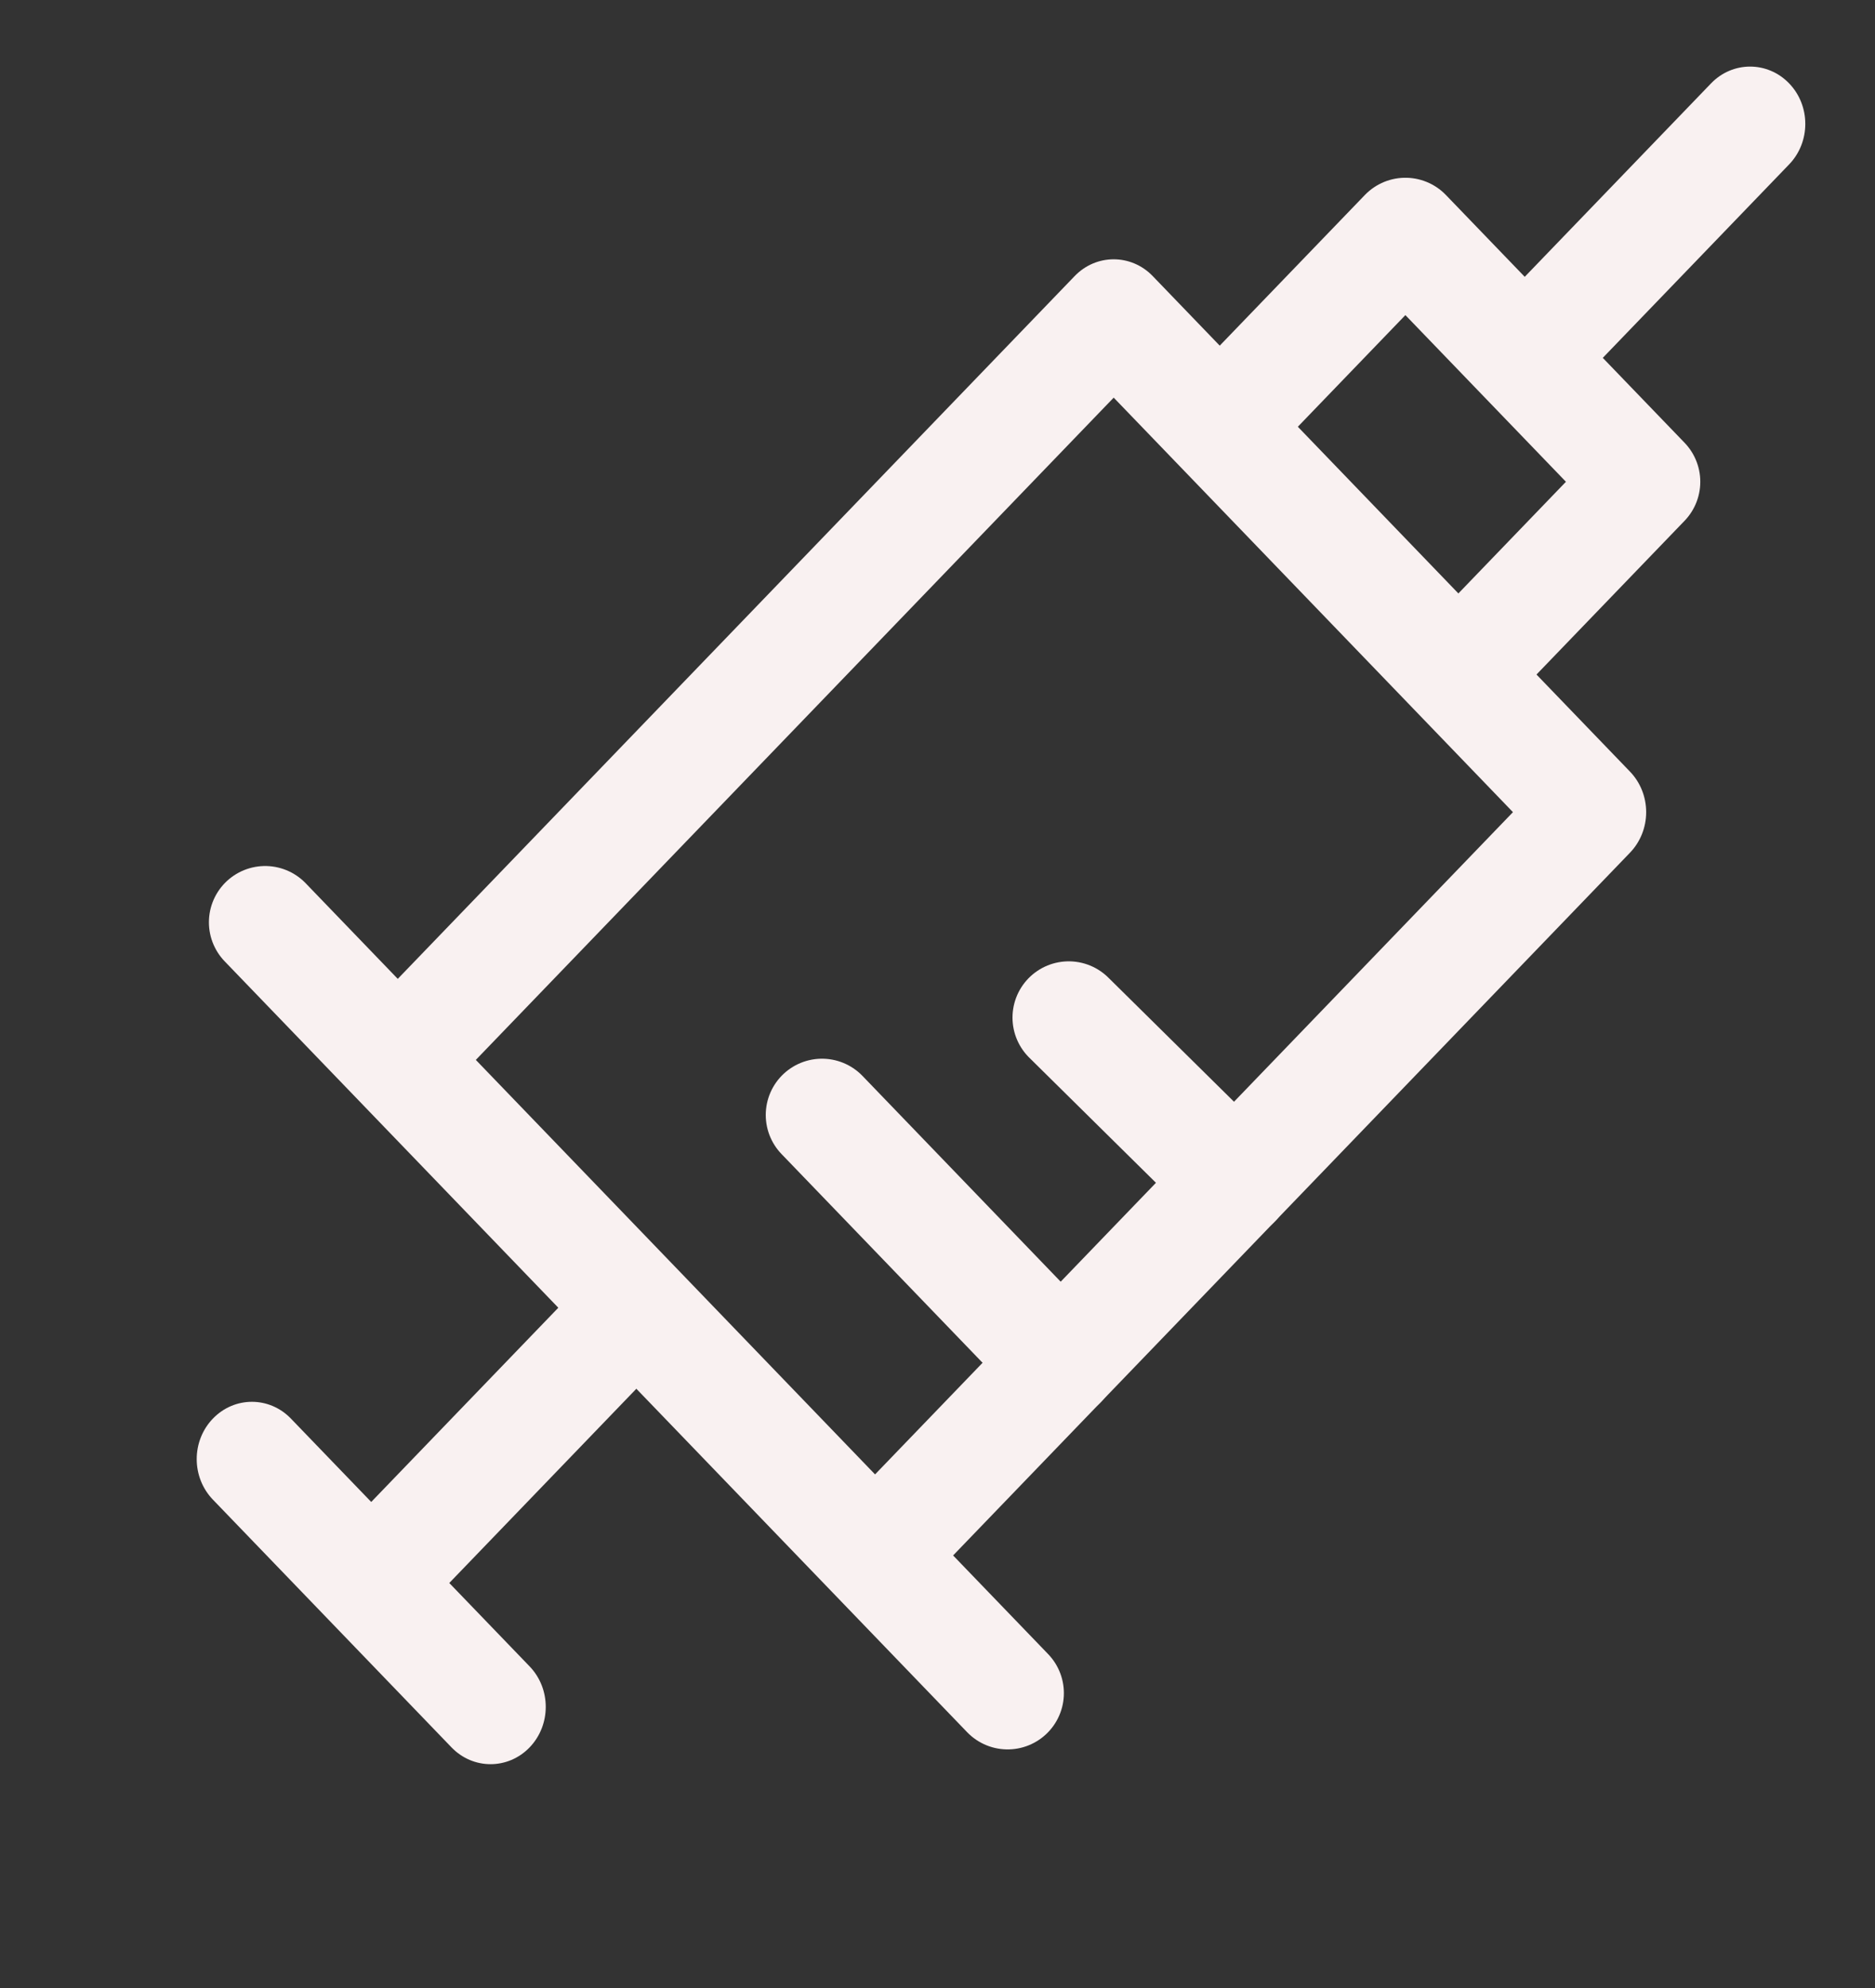 <svg width="50" height="53" viewBox="0 0 50 53" fill="none" xmlns="http://www.w3.org/2000/svg">
<rect x="0" y="0" width="50" height="53" fill="#333333" stroke="none"/>
<path d="M32.527 11.376L37.477 6.239L43.841 12.844L38.891 17.982" stroke="#F9F1F1" stroke-width="3" stroke-linejoin="round"/>
<path d="M47.71 4.383C48.285 3.786 48.285 2.819 47.71 2.223C47.135 1.626 46.203 1.626 45.628 2.223L47.71 4.383ZM41.699 10.622L47.71 4.383L45.628 2.223L39.618 8.461L41.699 10.622Z" fill="#F9F1F1"/>
<path d="M7.071 24.588L26.87 45.139" stroke="#F9F1F1" stroke-width="3" stroke-linecap="round"/>
<path d="M42.426 21.652L43.467 22.732C43.743 22.445 43.898 22.057 43.898 21.652C43.898 21.247 43.743 20.858 43.467 20.572L42.426 21.652ZM29.698 8.441L30.739 7.36C30.164 6.764 29.233 6.764 28.658 7.36L29.698 8.441ZM24.375 42.549L43.467 22.732L41.386 20.572L22.294 40.388L24.375 42.549ZM43.467 20.572L30.739 7.36L28.658 9.521L41.386 22.732L43.467 20.572ZM28.658 7.36L9.566 27.177L11.647 29.338L30.739 9.521L28.658 7.36Z" fill="#F9F1F1"/>
<path d="M21.92 29.725L28.284 36.331" stroke="#F9F1F1" stroke-width="3" stroke-linecap="round"/>
<path d="M28.5 27.129L32.933 31.506" stroke="#F9F1F1" stroke-width="3" stroke-linecap="round"/>
<path d="M12.041 46.586C12.616 47.182 13.547 47.182 14.122 46.586C14.697 45.989 14.697 45.022 14.122 44.425L12.041 46.586ZM7.758 37.82C7.183 37.223 6.252 37.223 5.677 37.82C5.102 38.416 5.102 39.383 5.677 39.98L7.758 37.82ZM16.637 33.049L8.859 41.122L10.94 43.283L18.718 35.209L16.637 33.049ZM8.859 43.283L12.041 46.586L14.122 44.425L10.94 41.122L8.859 43.283ZM10.94 41.122L7.758 37.82L5.677 39.98L8.859 43.283L10.94 41.122Z" fill="#F9F1F1"/>
</svg>
